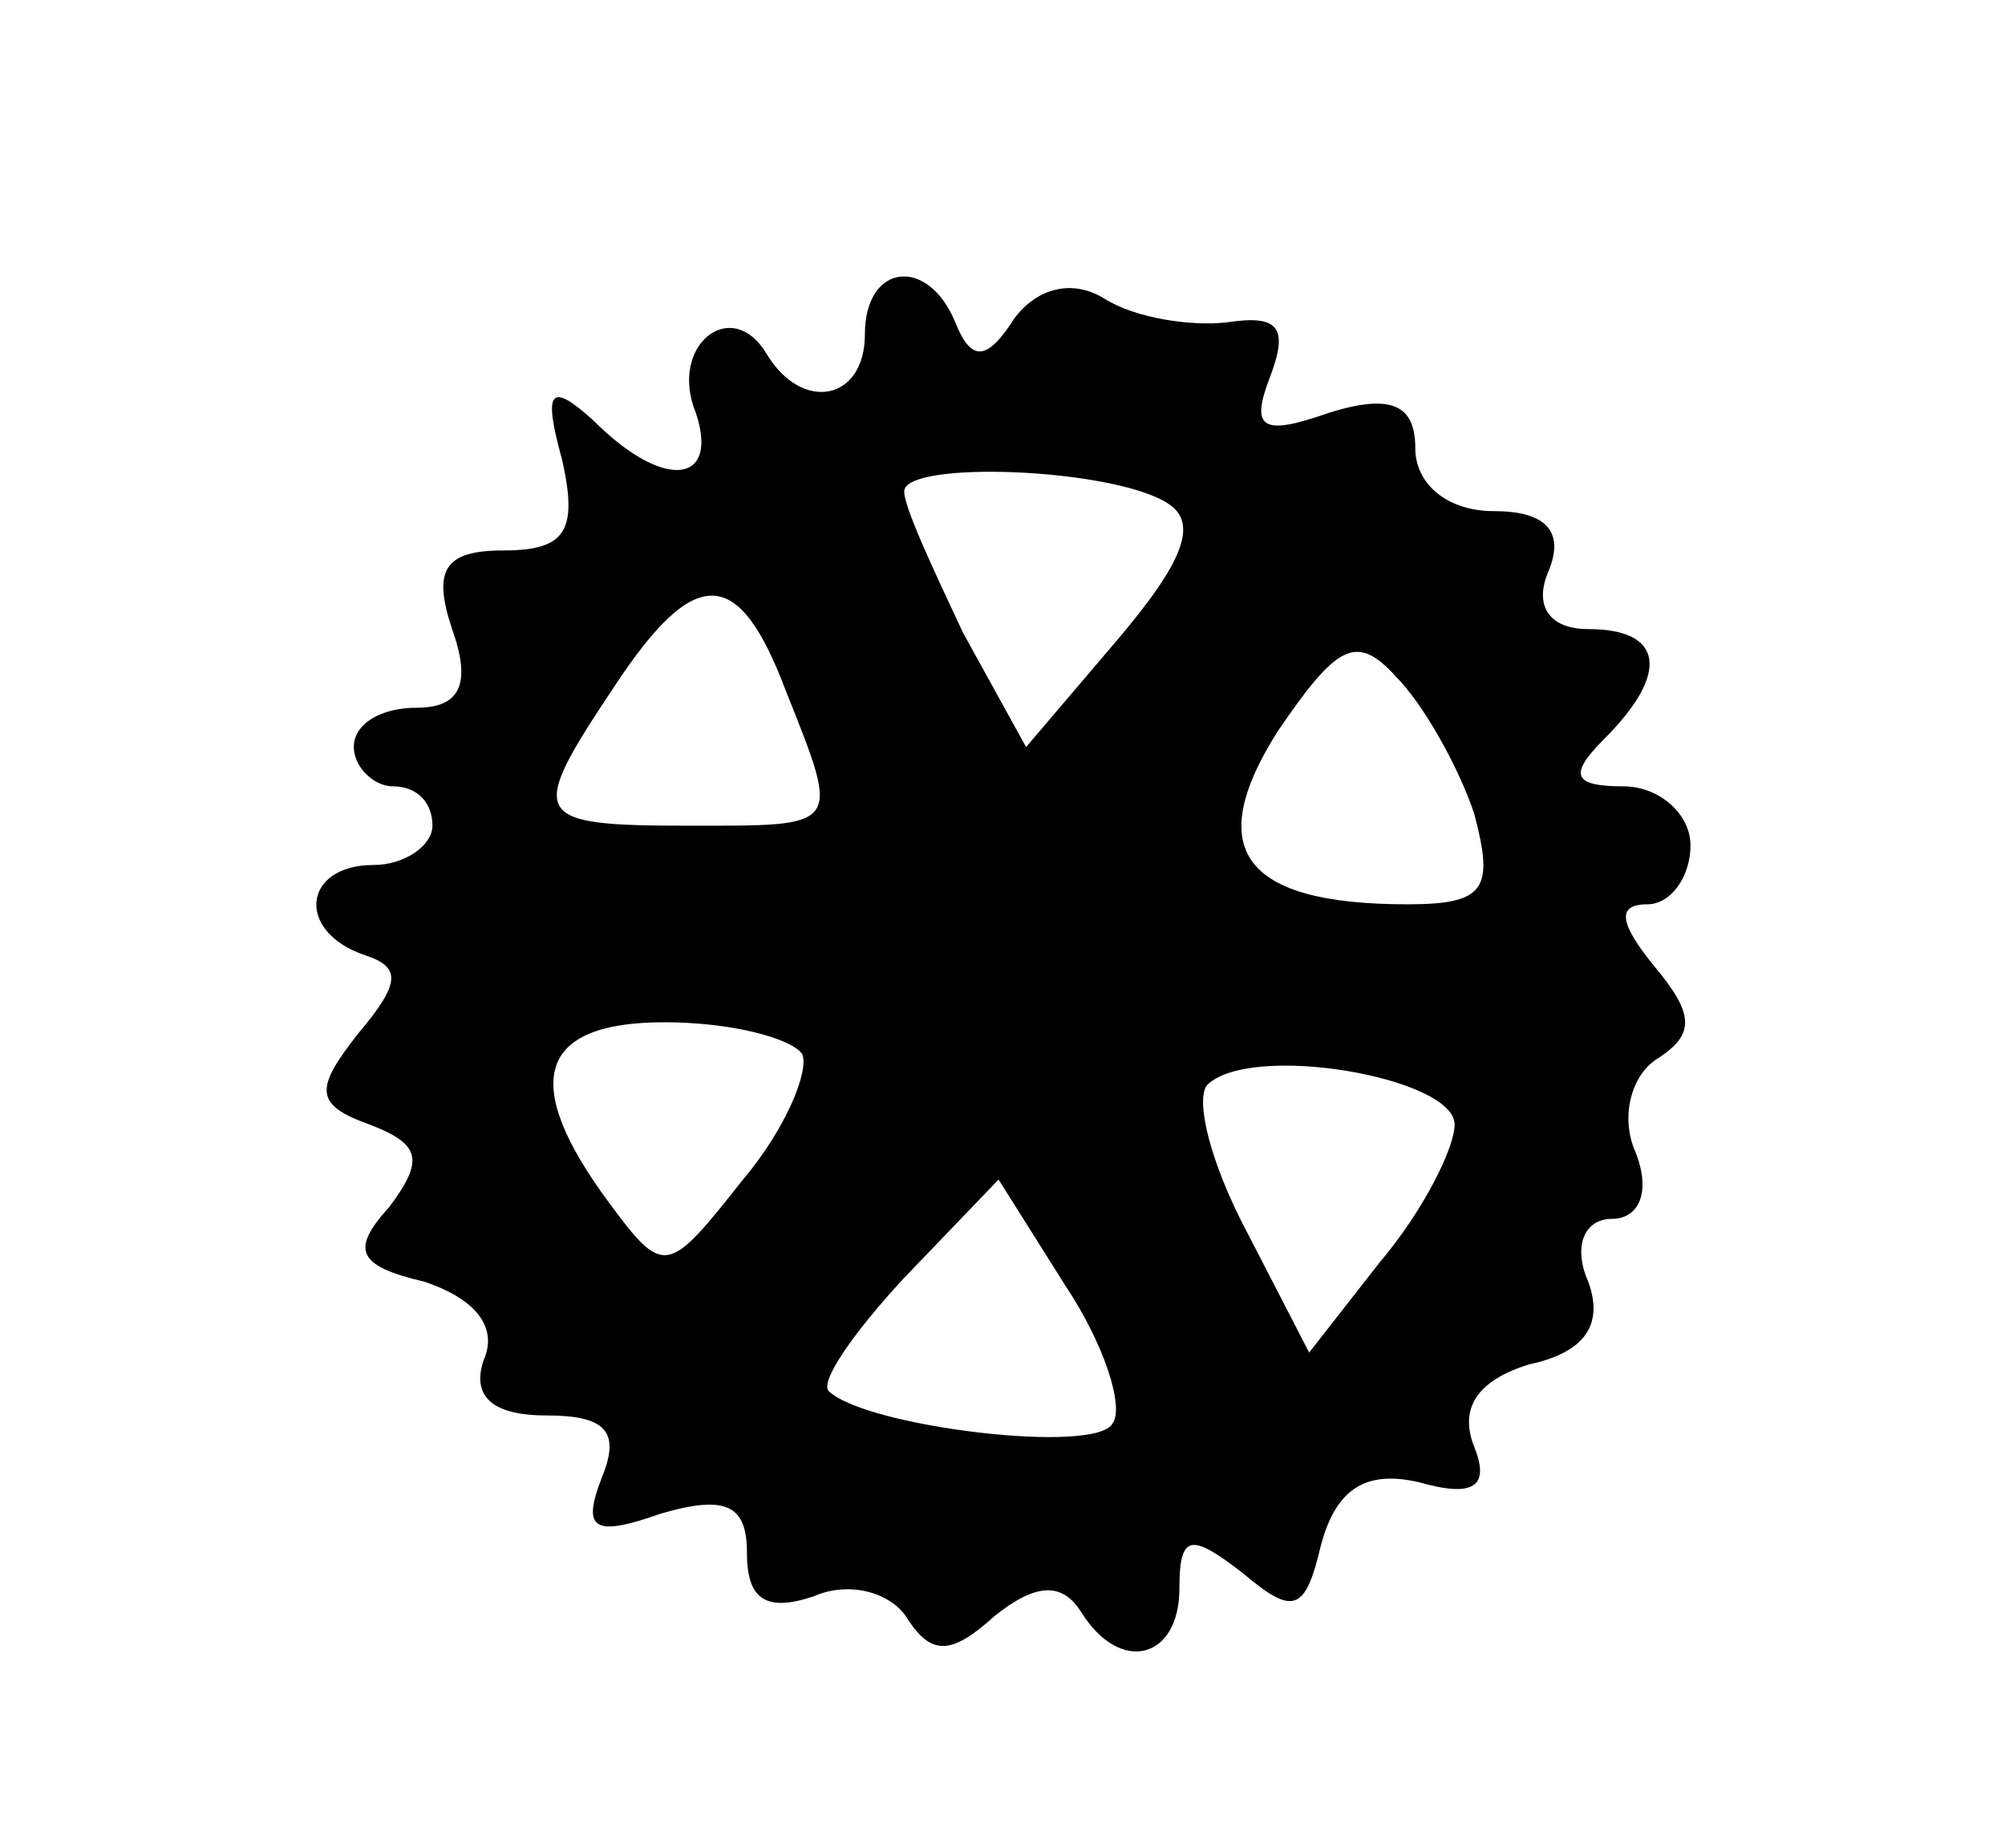 <?xml version="1.0" standalone="no"?>
<!DOCTYPE svg PUBLIC "-//W3C//DTD SVG 20010904//EN"
 "http://www.w3.org/TR/2001/REC-SVG-20010904/DTD/svg10.dtd">
<svg version="1.0" xmlns="http://www.w3.org/2000/svg"
 width="51pt" height="47pt" viewBox="0 0 51 47"
 preserveAspectRatio="xMidYMid meet">

<g transform="translate(0,47) scale(0.1,-0.1)"
fill="#000000" stroke="none">
<path d="M220 385 c0 -17 -16 -20 -25 -5 -9 15 -25 2 -18 -15 6 -18 -8 -20
-26 -2 -11 10 -13 8 -8 -10 4 -18 1 -23 -15 -23 -15 0 -18 -5 -13 -20 5 -14 2
-20 -9 -20 -9 0 -16 -4 -16 -10 0 -5 5 -10 10 -10 6 0 10 -4 10 -10 0 -5 -7
-10 -15 -10 -18 0 -20 -17 -2 -23 9 -3 9 -7 -2 -20 -11 -14 -11 -18 3 -23 13
-5 14 -9 5 -21 -10 -11 -8 -15 9 -19 12 -4 19 -11 15 -20 -3 -9 2 -14 16 -14
15 0 19 -4 14 -16 -5 -13 -2 -15 15 -9 17 5 22 2 22 -10 0 -12 5 -15 17 -11 9
4 20 1 24 -6 6 -9 11 -9 22 1 10 8 17 9 22 1 10 -16 25 -12 25 6 0 14 3 14 16
4 13 -11 16 -10 20 7 4 15 12 19 25 16 14 -4 18 -1 14 9 -4 10 1 17 14 21 14
3 19 10 15 21 -4 9 -1 16 6 16 7 0 10 7 6 17 -4 9 -1 20 6 24 9 6 9 11 -1 23
-9 11 -10 16 -2 16 6 0 11 7 11 15 0 8 -8 15 -17 15 -13 0 -14 3 -5 12 17 17
15 28 -4 28 -10 0 -14 6 -10 15 4 10 -1 15 -14 15 -12 0 -20 7 -20 16 0 11 -6
14 -22 9 -17 -6 -20 -4 -15 9 5 13 2 16 -11 14 -9 -1 -23 1 -31 6 -8 5 -17 3
-23 -5 -7 -11 -11 -11 -15 -1 -7 17 -23 15 -23 -3z m77 -43 c8 -5 4 -15 -13
-35 l-23 -27 -16 29 c-8 17 -15 32 -15 36 0 8 53 6 67 -3z m-97 -48 c14 -35
14 -34 -25 -34 -40 0 -41 2 -19 35 21 32 32 31 44 -1z m175 -31 c5 -19 3 -23
-17 -23 -42 0 -52 14 -33 44 15 22 20 25 30 14 7 -7 16 -23 20 -35z m-171 -61
c2 -4 -4 -19 -15 -32 -19 -24 -20 -25 -34 -6 -23 31 -18 46 14 46 17 0 32 -4
35 -8z m166 -18 c0 -6 -8 -22 -19 -35 l-18 -23 -16 31 c-9 17 -13 33 -10 37
11 11 63 2 63 -10z m-87 -76 c-4 -8 -62 -1 -72 8 -3 2 6 15 19 29 l24 25 17
-27 c10 -15 15 -31 12 -35z"/>
</g>
</svg>
